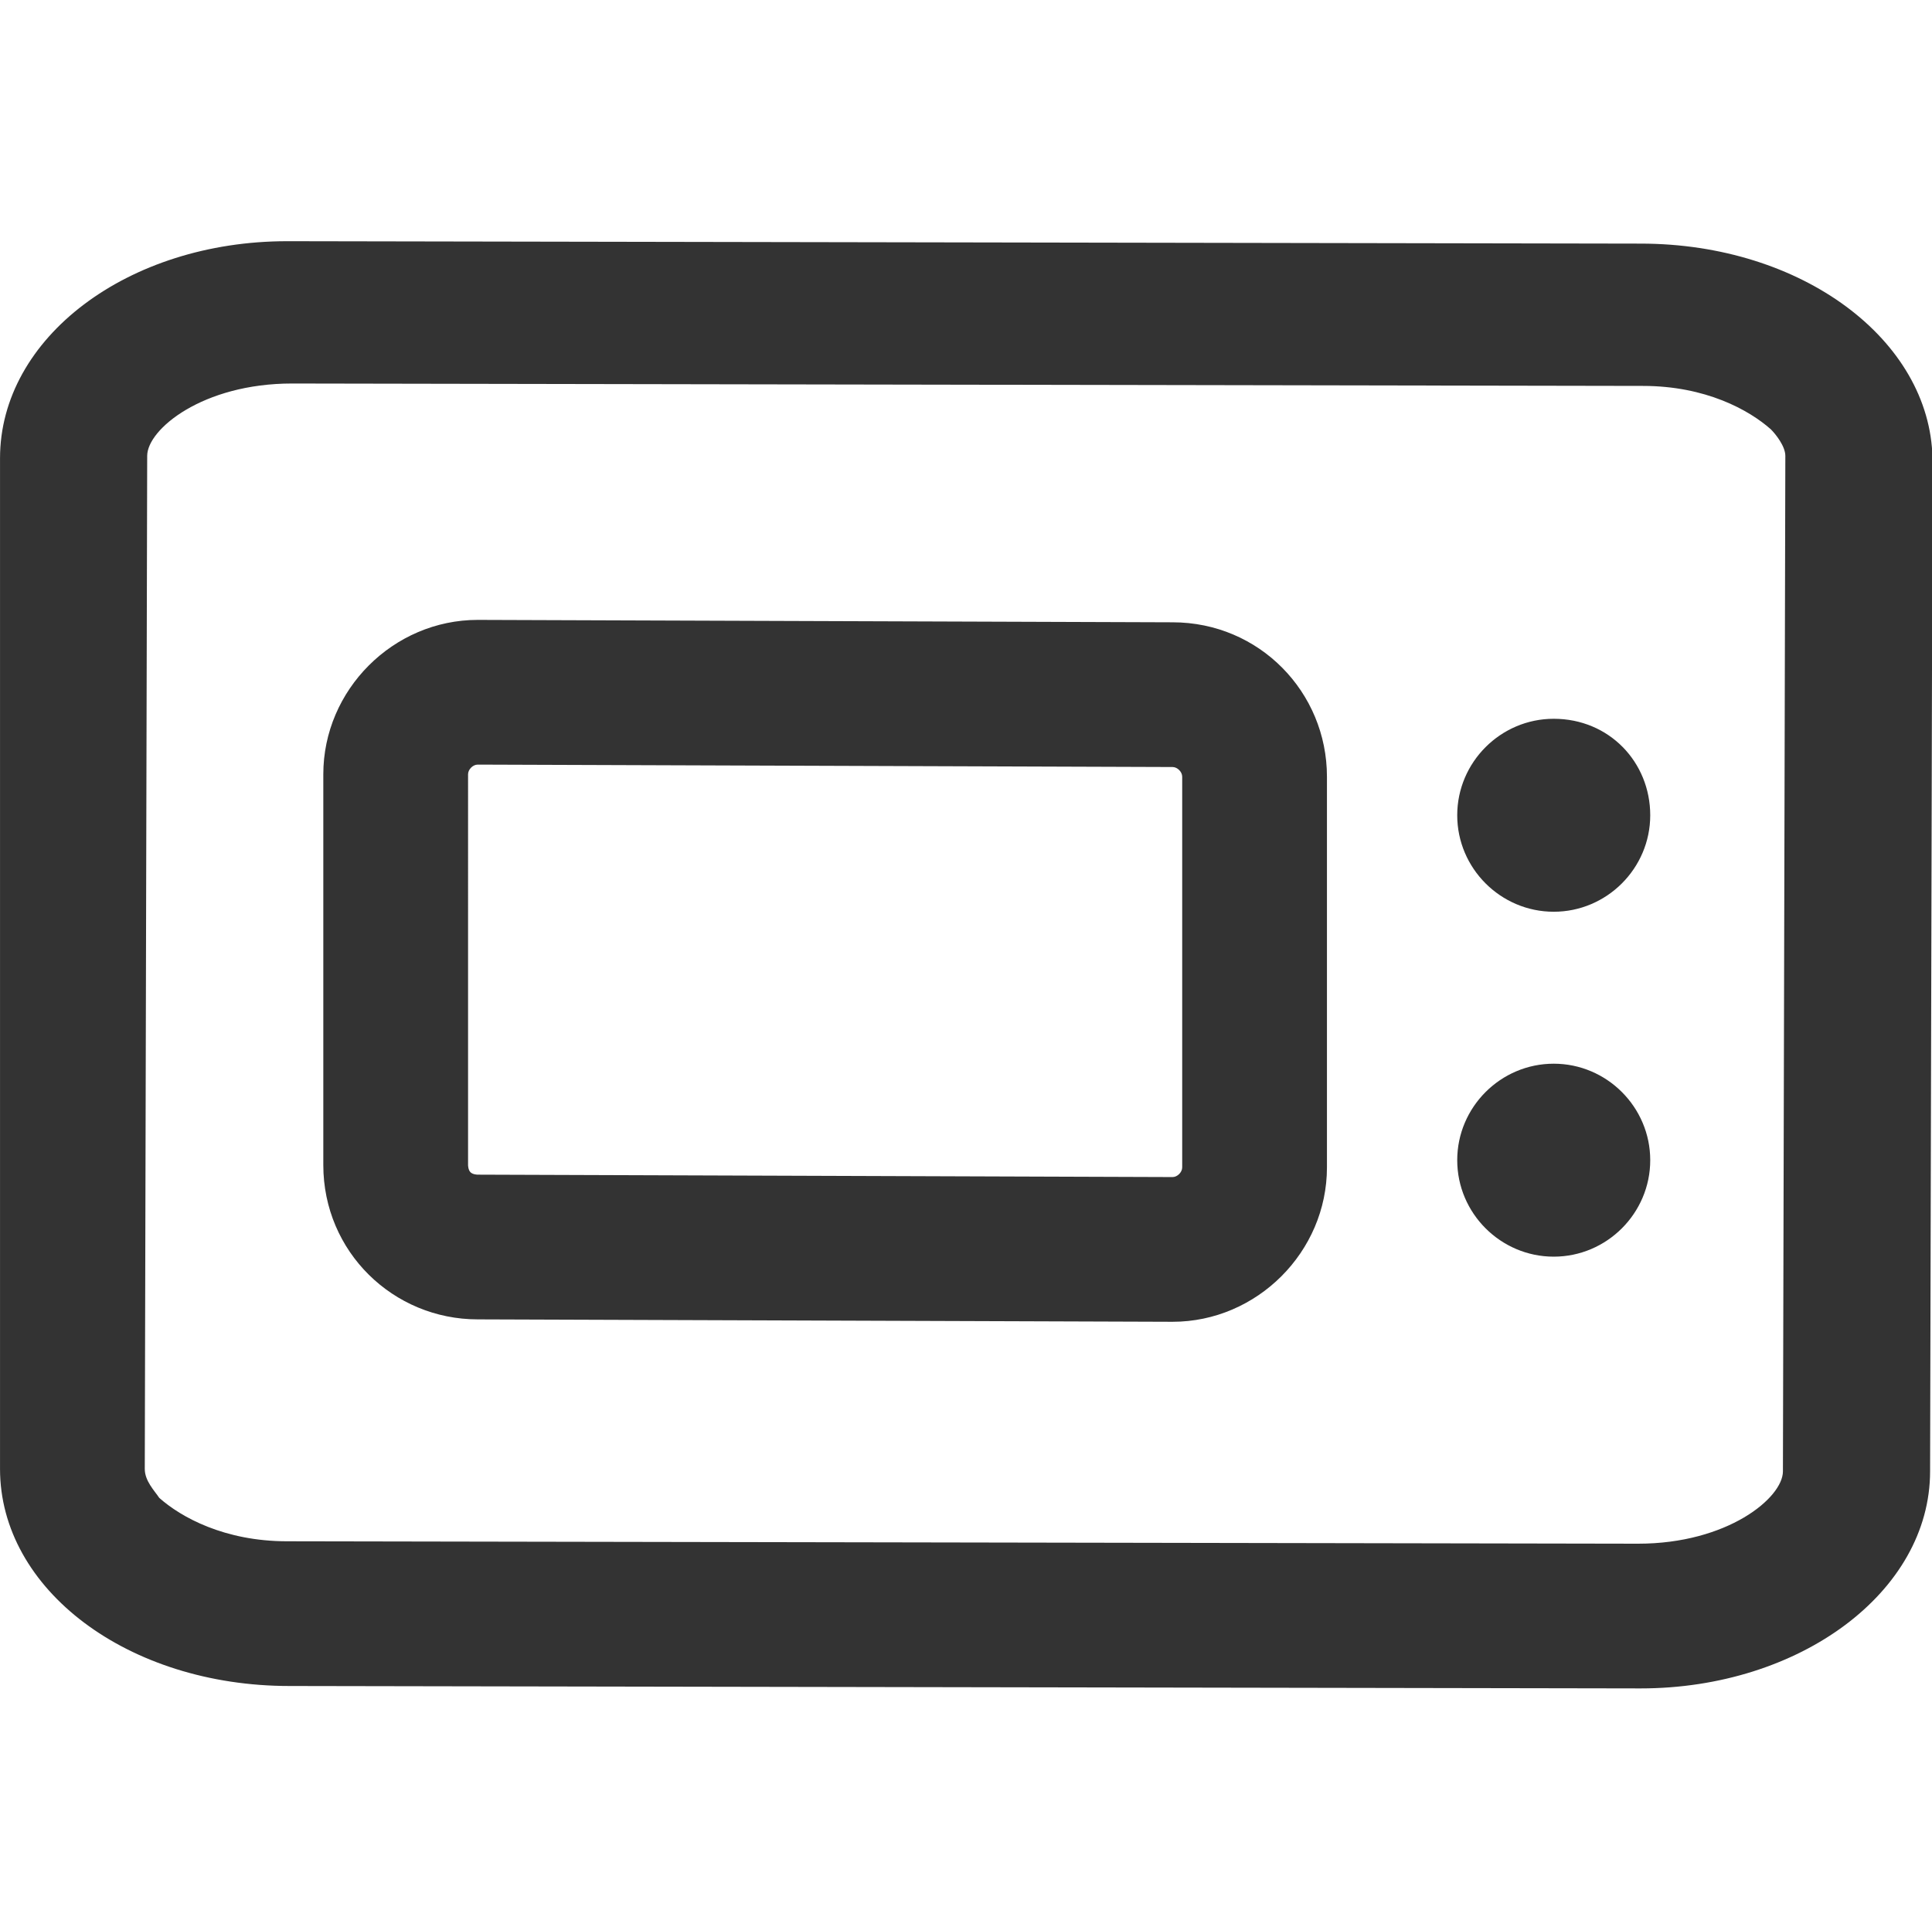 <?xml version="1.0" standalone="no"?><!DOCTYPE svg PUBLIC "-//W3C//DTD SVG 1.1//EN" "http://www.w3.org/Graphics/SVG/1.1/DTD/svg11.dtd"><svg class="icon" width="200px" height="199.80px" viewBox="0 0 1025 1024" version="1.1" xmlns="http://www.w3.org/2000/svg"><path fill="#333333" d="M870.4 129.28L153.6 128h-1.28C67.84 128 0 179.2 0 243.2v536.32c0 64 67.84 115.2 153.6 115.2l716.8 1.28c84.48 0 153.6-51.2 153.6-115.2l1.28-537.6c-1.28-62.72-69.12-113.92-154.88-113.92zM945.92 780.8c0 14.08-29.44 38.4-76.8 38.4l-716.8-1.28c-33.28 0-56.32-12.8-67.84-23.04-2.56-3.84-7.68-8.96-7.68-15.36l1.28-537.6c0-14.08 29.44-38.4 76.8-38.4l716.8 1.28c33.28 0 56.32 12.8 67.84 23.04 2.56 2.56 7.68 8.96 7.68 14.08L945.92 780.8z"  /><path fill="#333333" d="M622.08 330.24l-368.64-1.28c-44.8 0-81.92 37.12-81.92 81.92v207.36c0 46.08 37.12 81.92 81.92 81.92l368.64 1.28c44.8 0 81.92-37.12 81.92-81.92V412.16c0-44.8-35.84-81.92-81.92-81.92z m5.12 289.28c0 2.56-2.56 5.12-5.12 5.12l-368.64-1.28s-2.56 0-3.84-1.28c-1.28-1.28-1.28-3.84-1.28-3.84V410.88c0-2.56 2.56-5.12 5.12-5.12l368.64 1.28c2.56 0 5.12 2.56 5.12 5.12v207.36zM824.32 381.44c-28.16 0-51.2 23.04-51.2 51.2s23.04 51.2 51.2 51.2 51.2-23.04 51.2-51.2-21.76-51.2-51.2-51.2zM824.32 564.48c-28.16 0-51.2 23.04-51.2 51.2s23.04 51.2 51.2 51.2 51.2-23.04 51.2-51.2-23.04-51.2-51.2-51.2z"  /></svg>